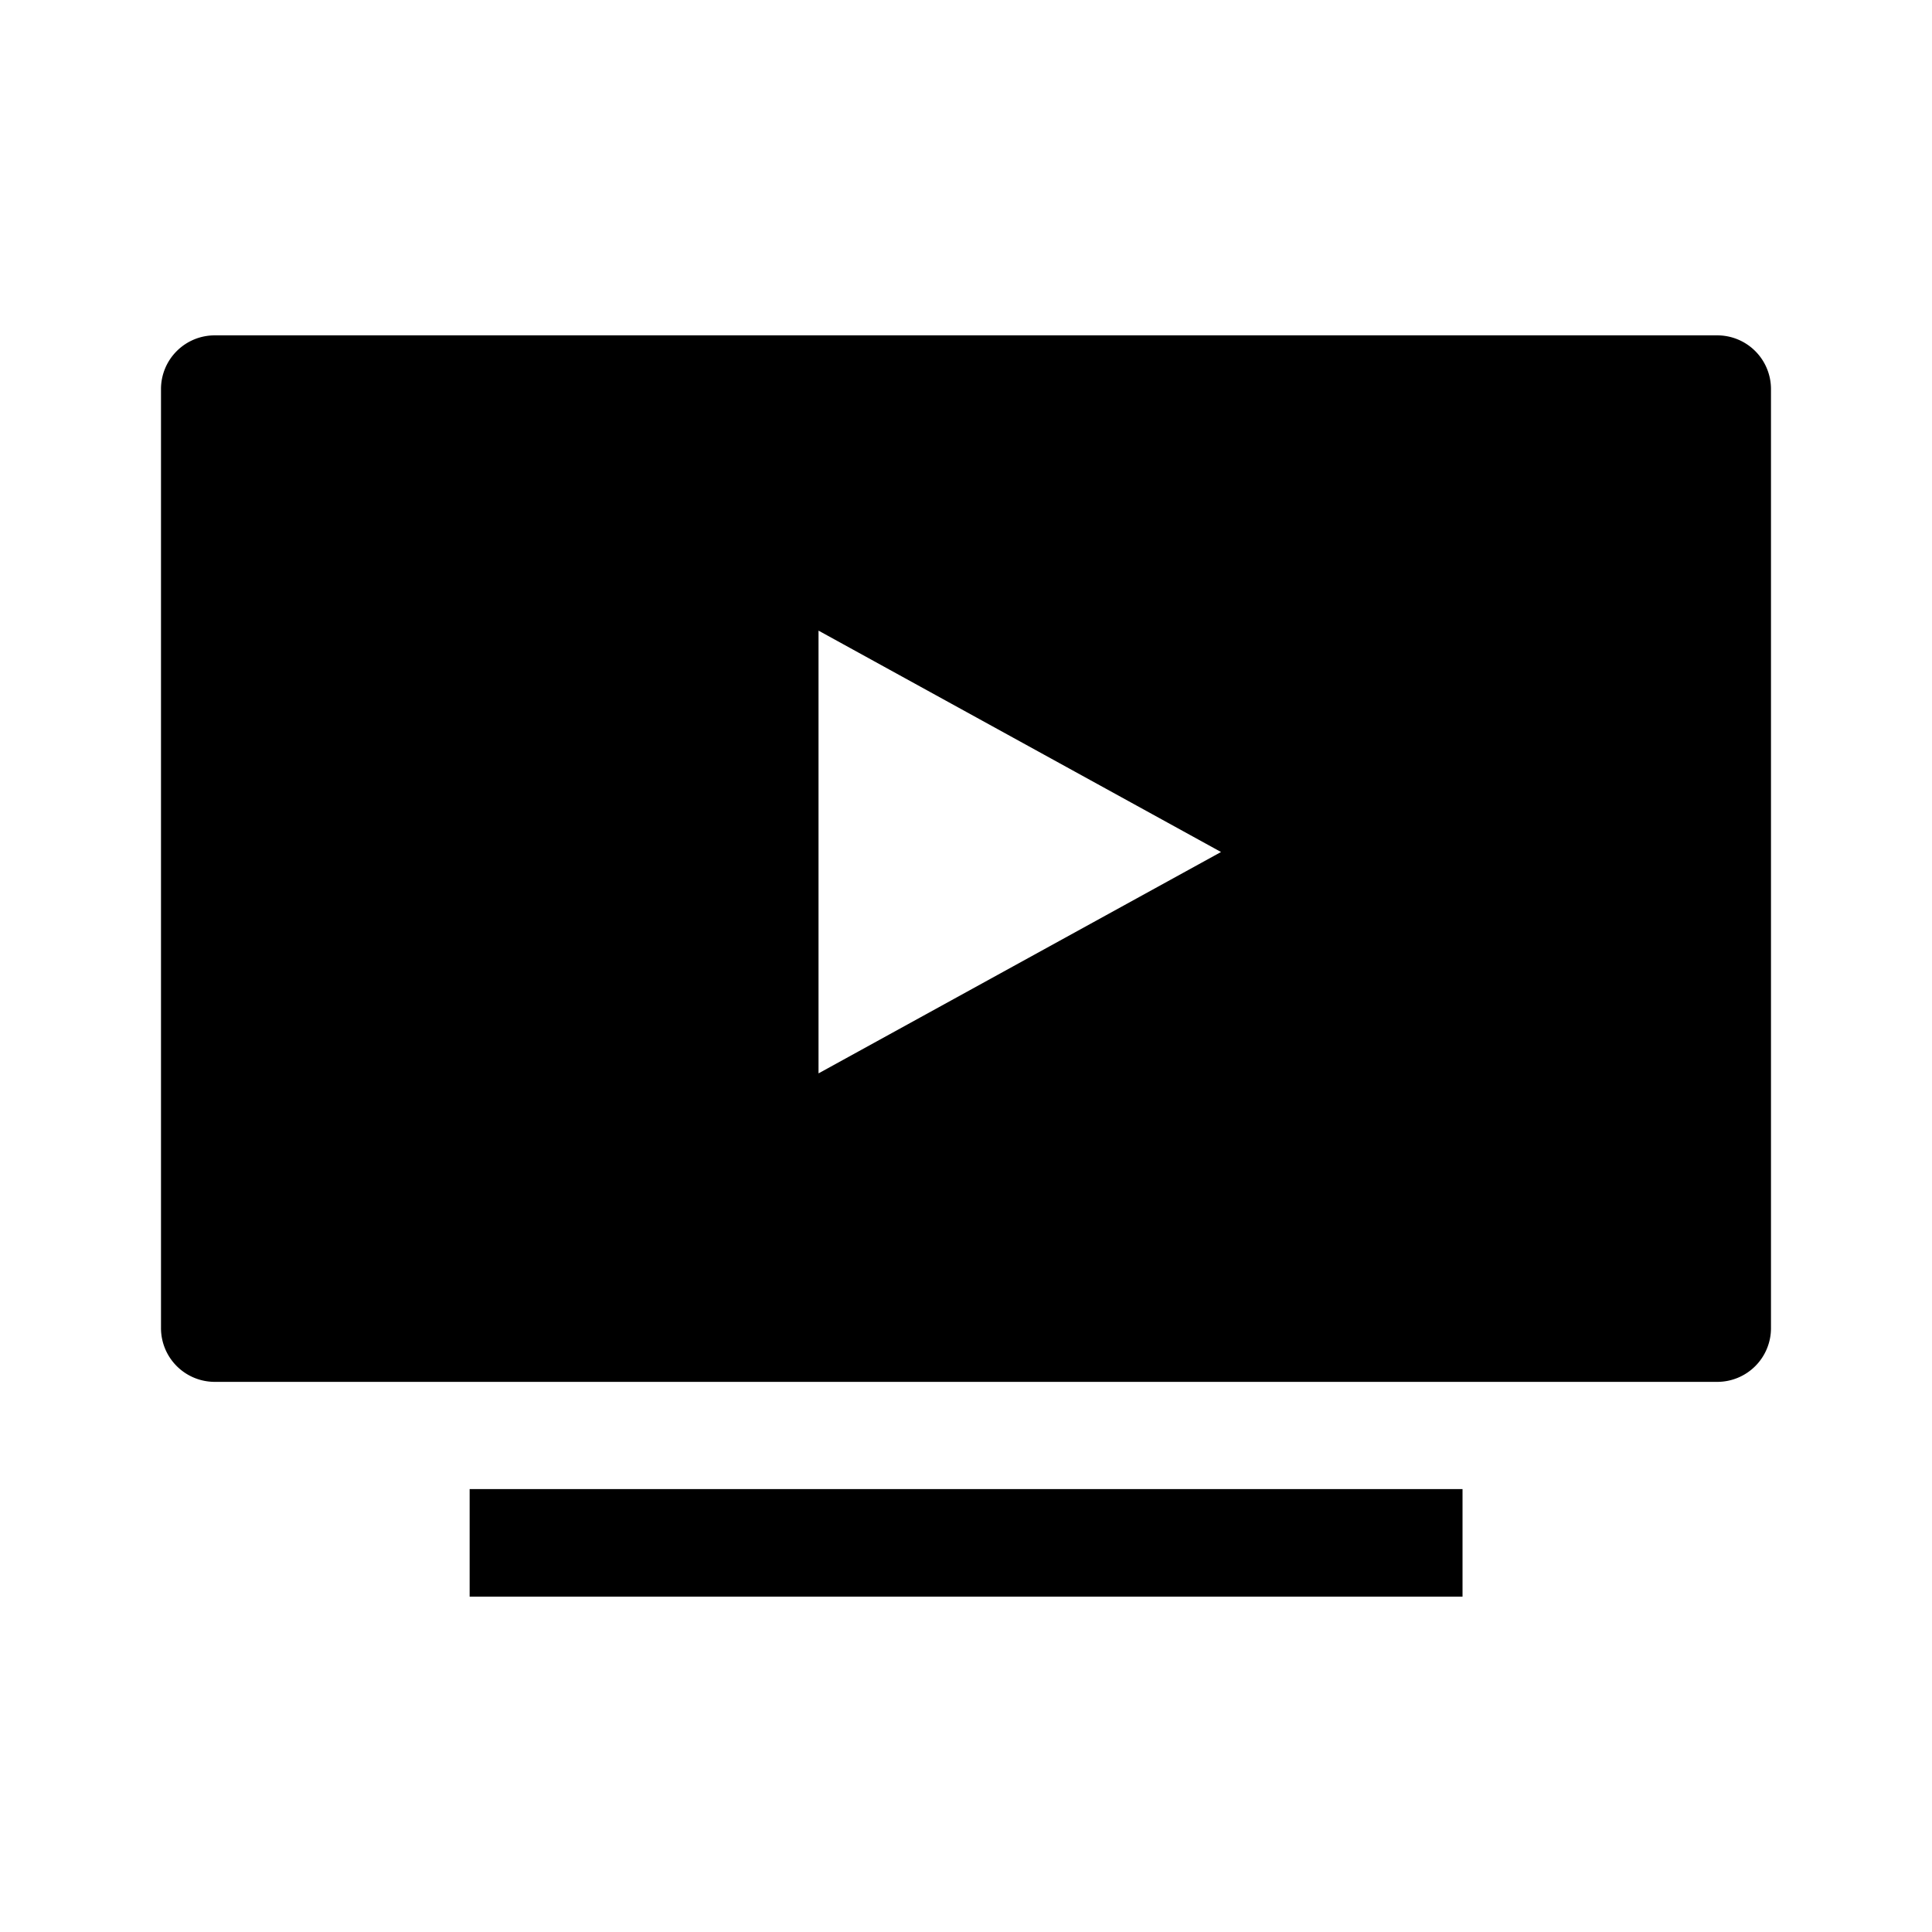 <svg xmlns="http://www.w3.org/2000/svg" width="192" height="192" viewBox="0 0 192 192"><path d="M21.344 33.328A5.336 5.336 0 0 0 16 38.672v93.312a5.343 5.343 0 0 0 5.344 5.344h149.31a5.336 5.336 0 0 0 5.344-5.344V38.672a5.336 5.336 0 0 0-5.344-5.344zm60 29.344 40 22-40 22zm-34.672 85.312v10.688h98.672v-10.688z"/></svg>